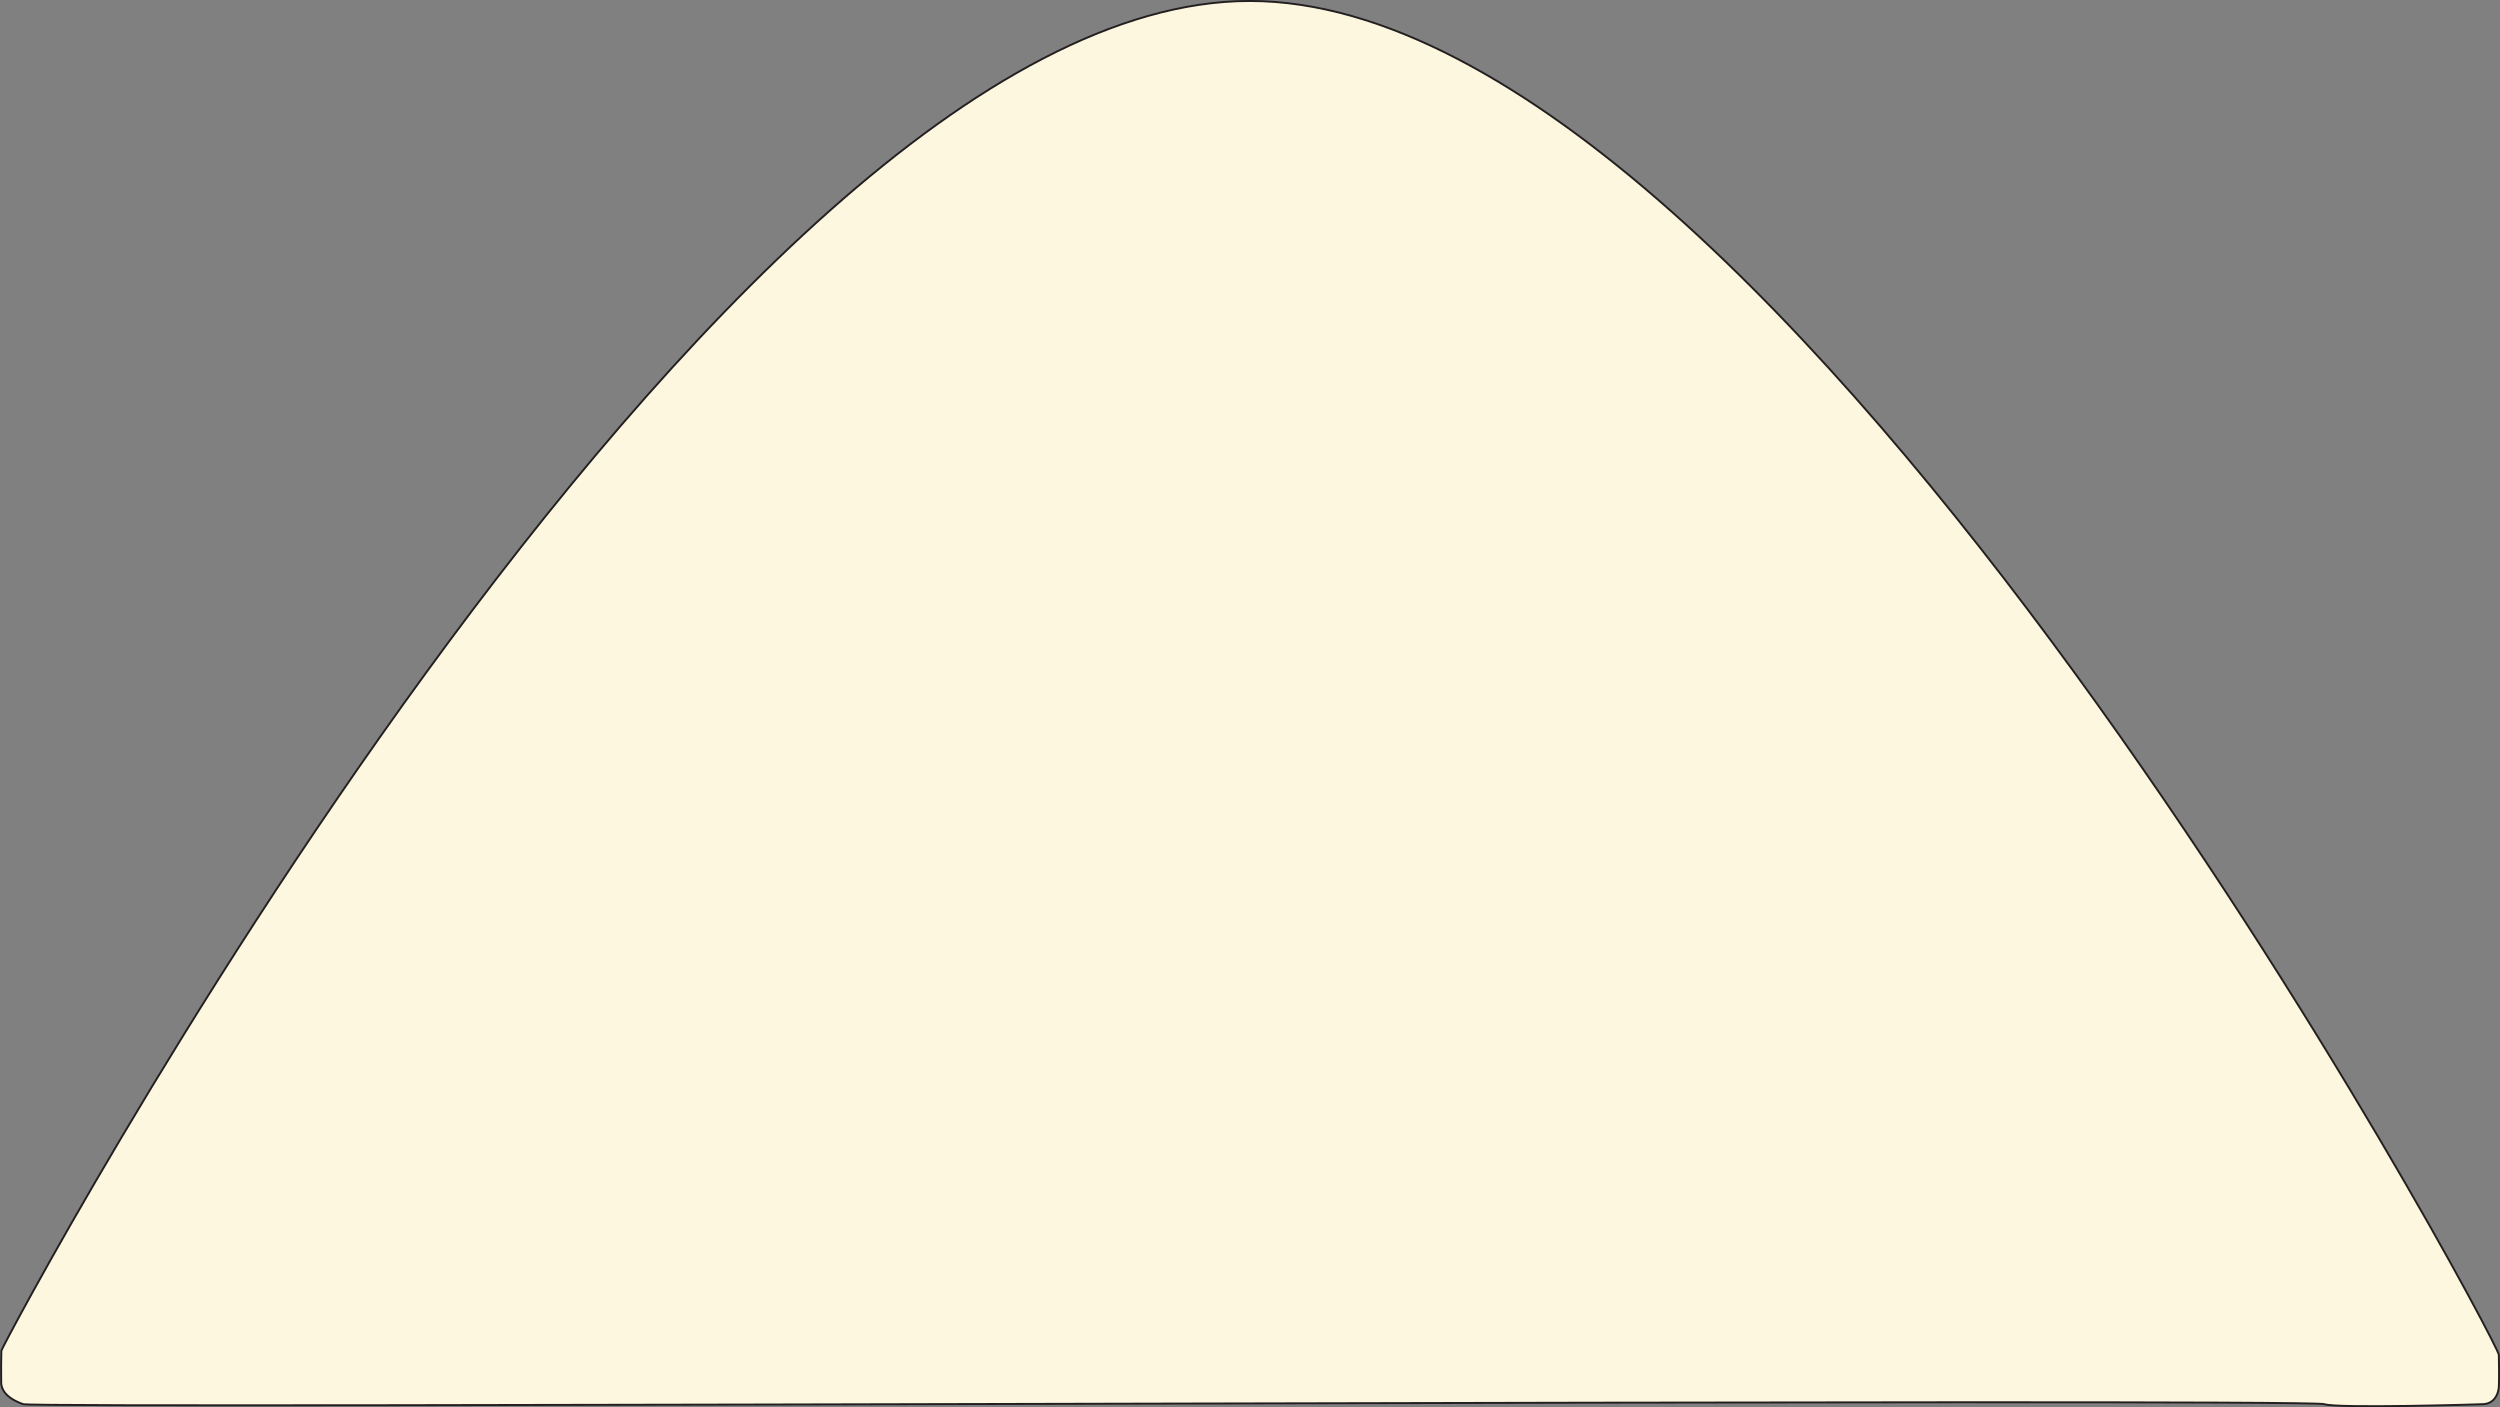 <?xml version="1.0" encoding="utf-8"?>
<!-- Generator: Adobe Illustrator 22.1.0, SVG Export Plug-In . SVG Version: 6.00 Build 0)  -->
<svg version="1.1" id="Layer_1" xmlns="http://www.w3.org/2000/svg" xmlns:xlink="http://www.w3.org/1999/xlink" x="0px" y="0px"
	 viewBox="0 0 1281 721" style="enable-background:new 0 0 1281 721;" xml:space="preserve">
<rect x="0" y="0" width="1281" height="721" fill="#808080" stroke="none"/>
<style type="text/css">
	.st0{fill:#FDF7E0;stroke:#231F20;stroke-miterlimit:10;}
</style>
<g id="XMLID_3961_">
	<path id="XMLID_3962_" class="st0" d="M1280.4,694.2C1280,687.1,914.6,0.8,640.5,0.5C366.9,0.2,1.3,688.5,0.7,692.1
		c-0.1,0.4-0.2,14.8-0.1,15.2c-0.3,4.4,2.2,9,11.3,12.2c6.6,2.3,1170-3.1,1179.1,0c6.6,2.3,79.7,0.1,81.4,0c5-0.3,7.5-4,8-8.6
		C1280.6,707.9,1280.5,696.9,1280.4,694.2z"/>
</g>
</svg>
